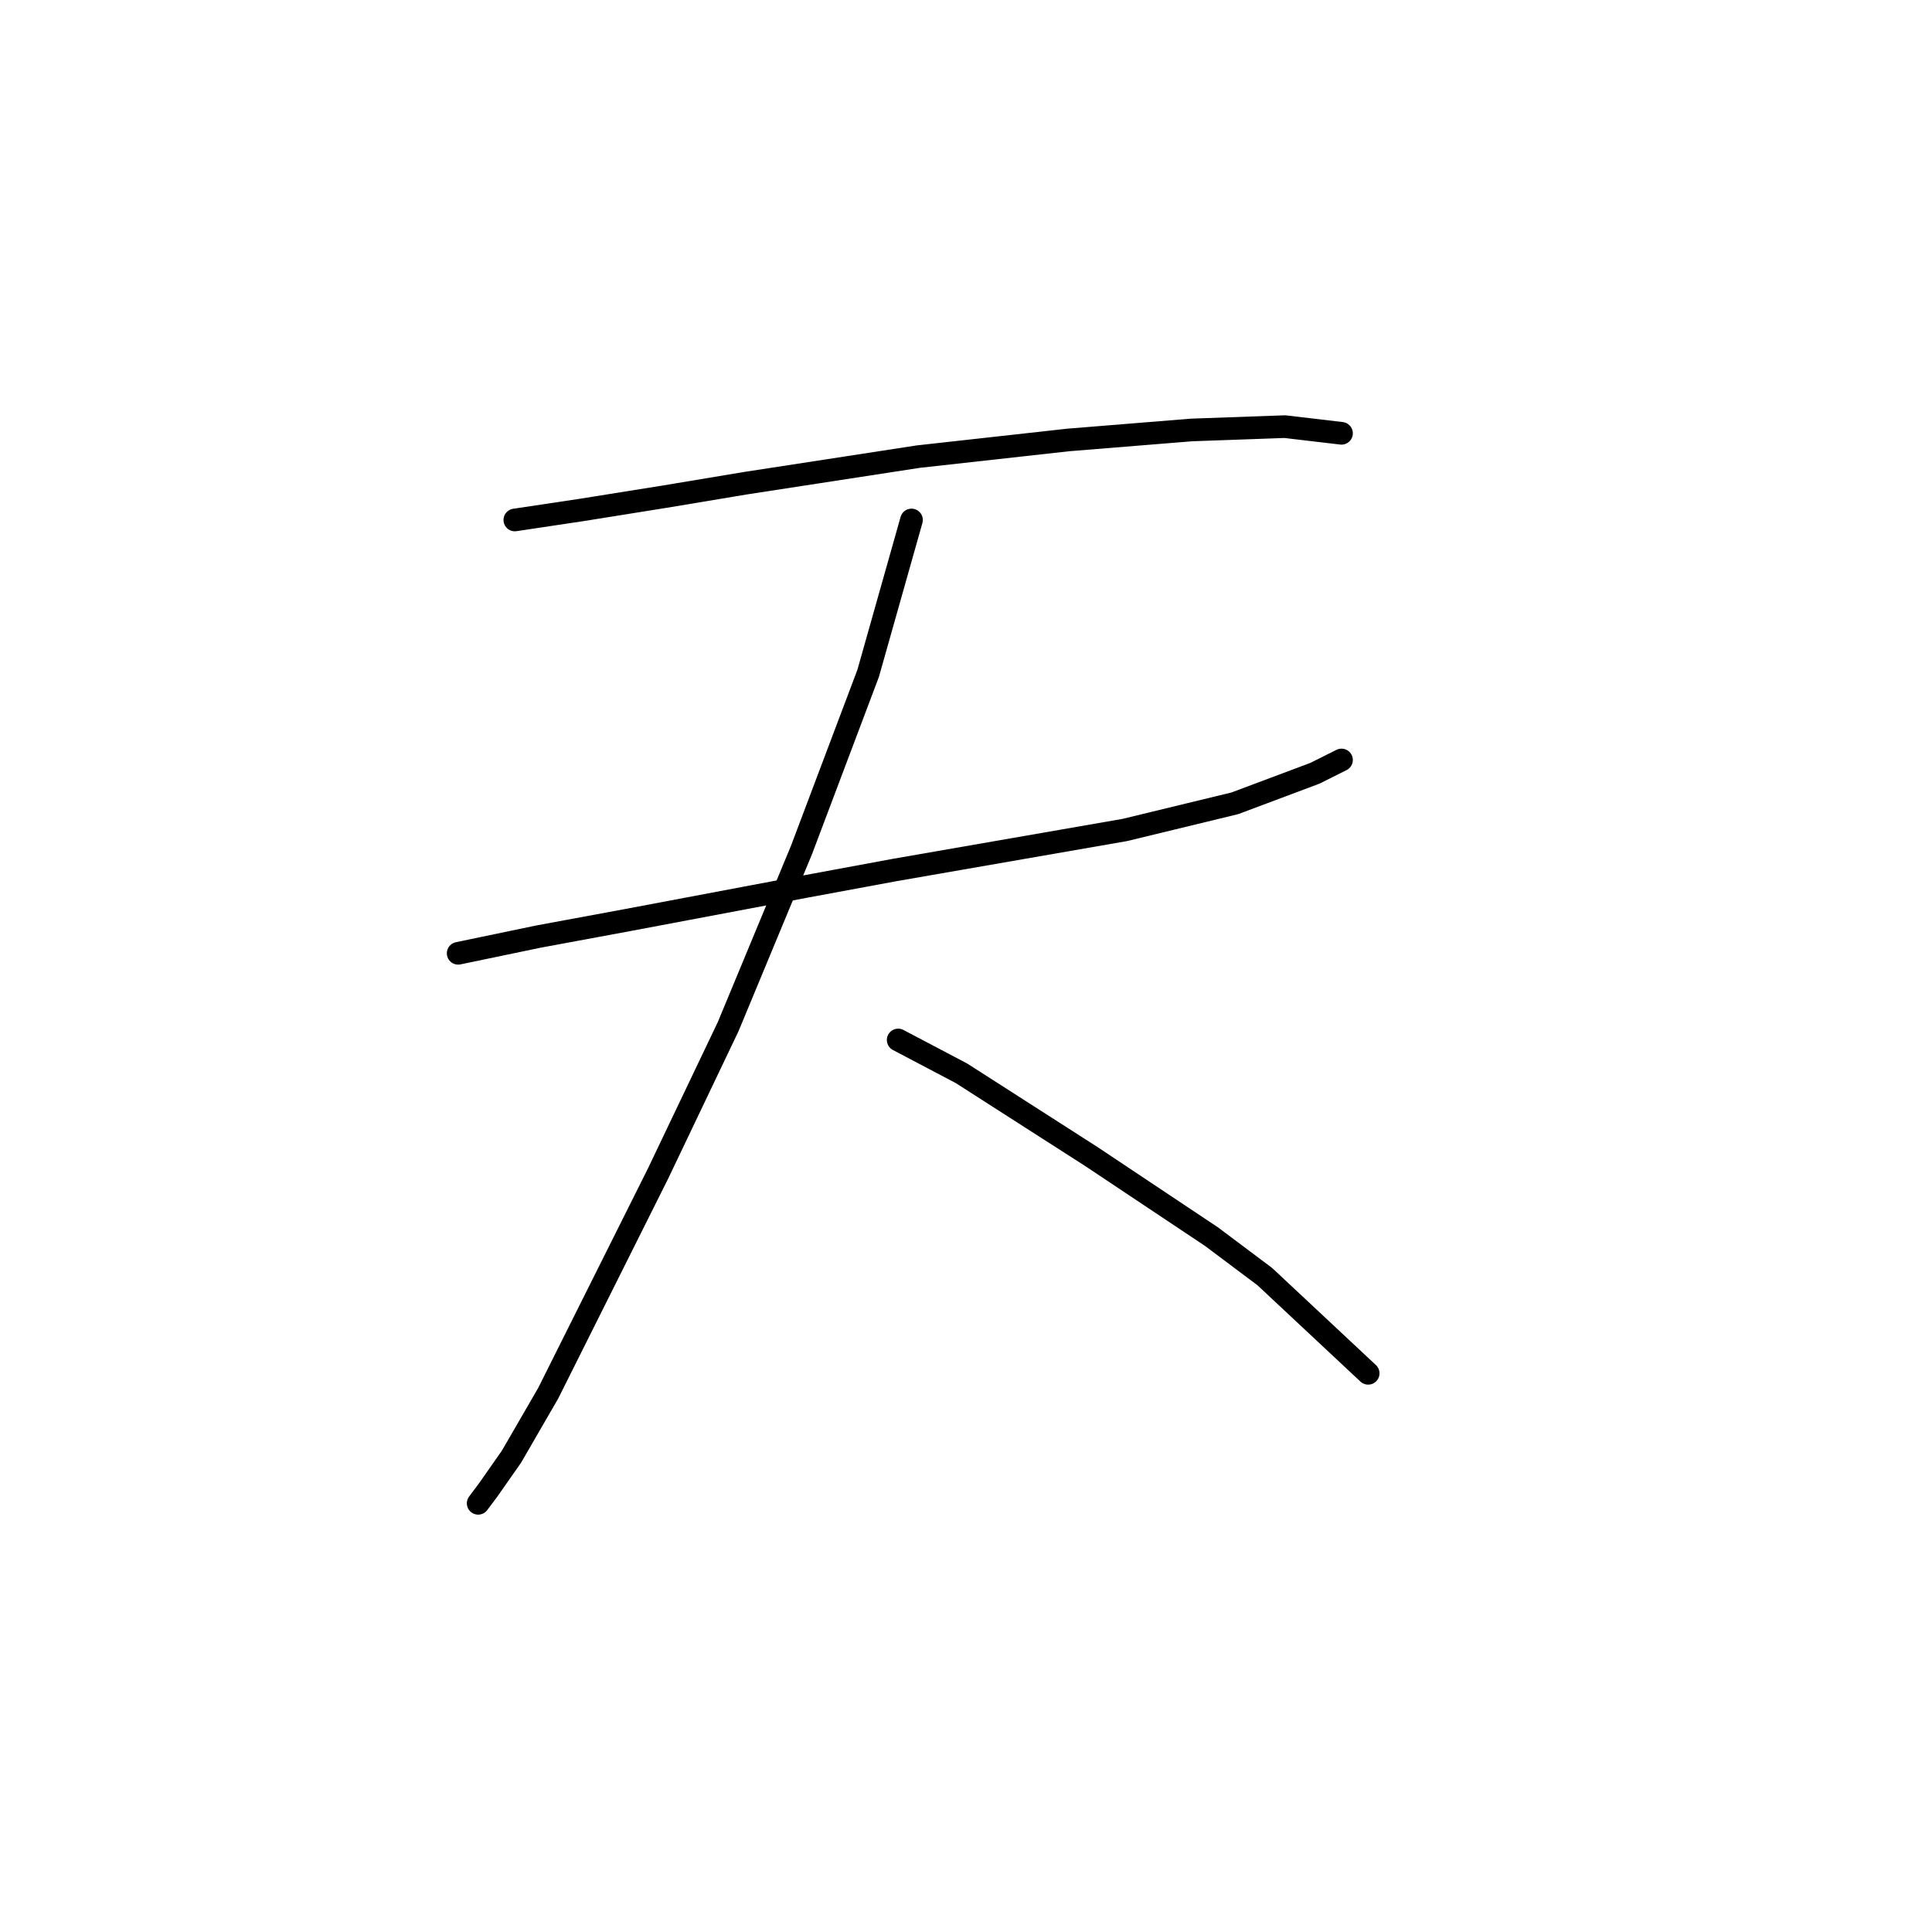 <?xml version="1.0" standalone="no"?>
    <svg width="256" height="256" xmlns="http://www.w3.org/2000/svg" version="1.1">
    <polyline stroke="black" stroke-width="3" stroke-linecap="round" fill="transparent" stroke-linejoin="round" points="68.217 68.899 77.051 67.574 88.093 65.807 98.694 64.04 121.662 60.507 141.538 58.298 157.88 56.973 170.248 56.531 177.756 57.415 177.756 57.415 " />
        <polyline stroke="black" stroke-width="3" stroke-linecap="round" fill="transparent" stroke-linejoin="round" points="60.709 126.318 71.309 124.11 83.235 121.901 106.644 117.485 118.57 115.276 149.046 109.976 163.622 106.442 174.223 102.467 177.756 100.7 177.756 100.7 " />
        <polyline stroke="black" stroke-width="3" stroke-linecap="round" fill="transparent" stroke-linejoin="round" points="120.778 68.899 115.036 89.216 106.203 112.626 96.485 136.036 87.21 155.47 78.818 172.254 72.634 184.621 67.776 193.013 64.684 197.43 63.359 199.197 63.359 199.197 " />
        <polyline stroke="black" stroke-width="3" stroke-linecap="round" fill="transparent" stroke-linejoin="round" points="119.012 137.802 127.404 142.219 144.63 153.261 160.53 163.862 167.597 169.162 181.29 181.971 181.29 181.971 " />
        </svg>